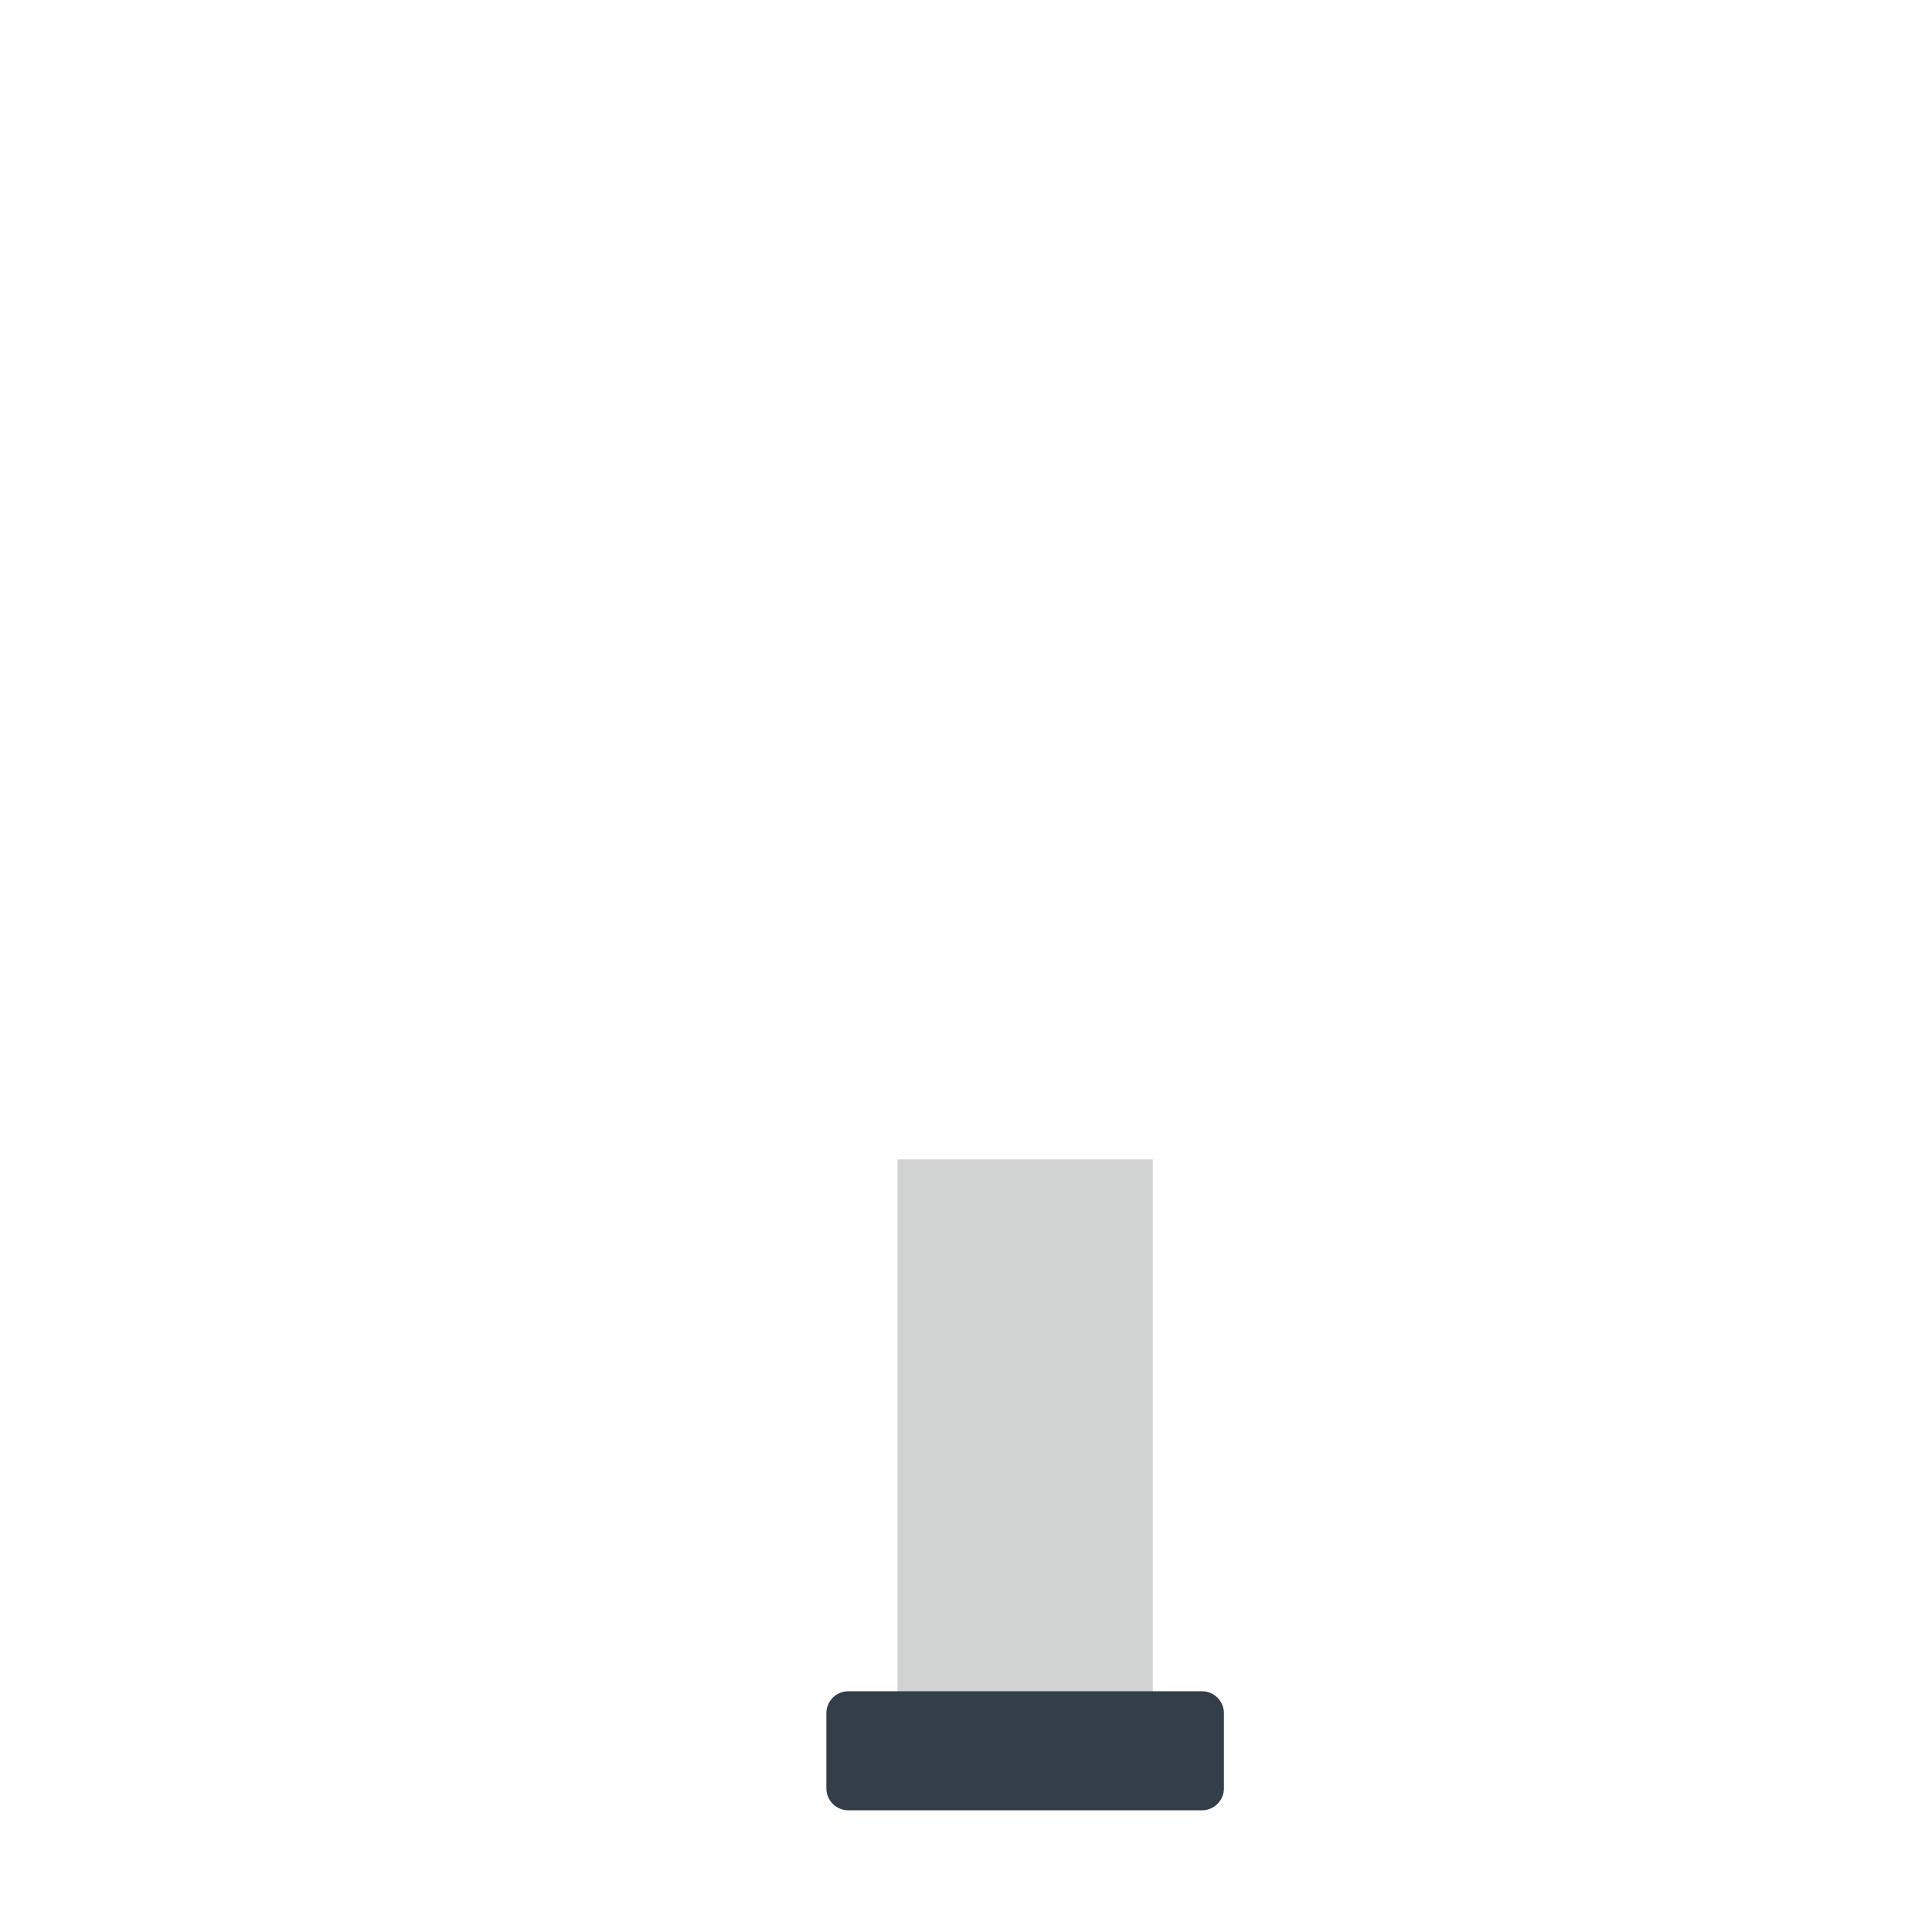 <svg viewBox="0 0 1024 1024"><!-- gray pilllar --><path d="M475.7 614.5H611v302.4H475.7z" fill="#D1D3D3" /><path d="M648.7 947.9c0 6.4-5.2 11.6-11.6 11.6H449.6c-6.4 0-11.6-5.2-11.6-11.6V908c0-6.4 5.2-11.6 11.6-11.6h187.5c6.4 0 11.6 5.2 11.6 11.6v39.9z" fill="#333E48" /></svg>